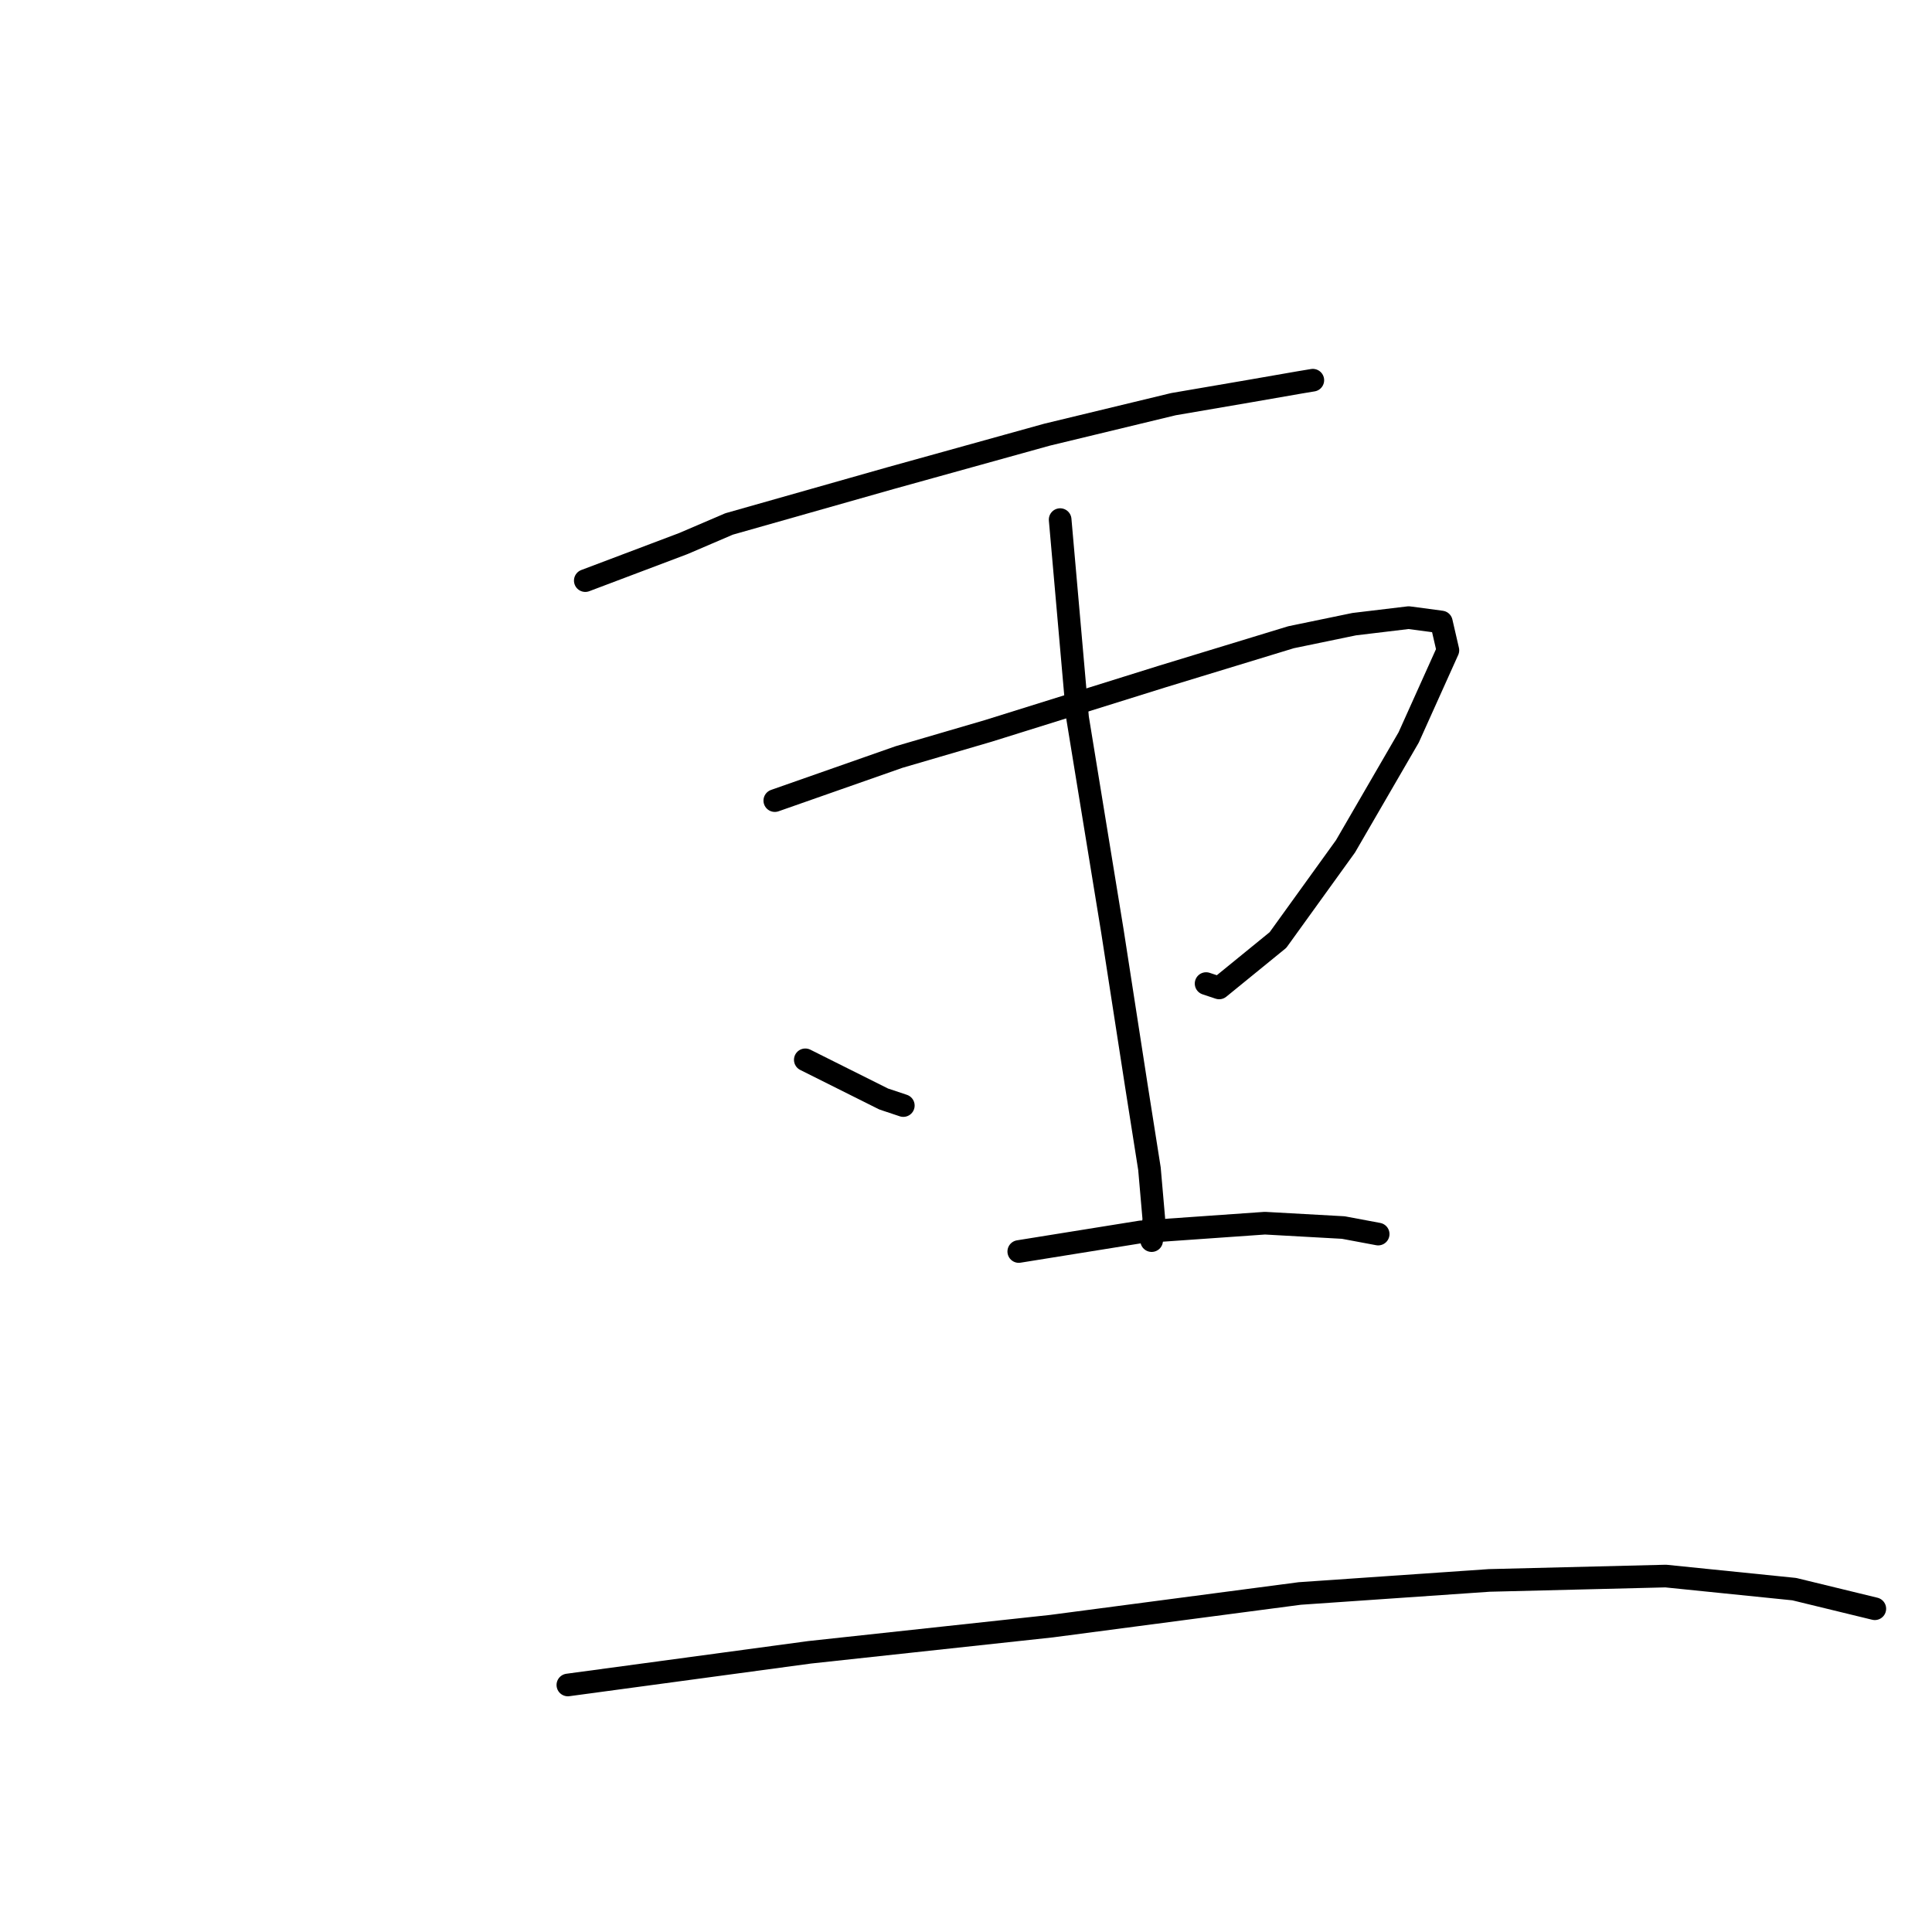 <?xml version="1.0" standalone="no"?>
    <svg width="256" height="256" xmlns="http://www.w3.org/2000/svg" version="1.1">
    <polyline stroke="black" stroke-width="3" stroke-linecap="round" fill="transparent" stroke-linejoin="round" points="77.554 76.933 90.543 72.026 96.604 69.428 117.962 63.367 138.744 57.595 155.484 53.554 165.586 51.822 172.225 50.667 173.956 50.379 173.956 50.379 " />
        <polyline stroke="black" stroke-width="3" stroke-linecap="round" fill="transparent" stroke-linejoin="round" points="102.665 106.084 119.117 100.312 130.951 96.848 154.041 89.632 171.07 84.437 179.44 82.705 186.656 81.839 190.986 82.417 191.852 86.169 186.656 97.714 178.286 112.145 169.338 124.557 161.545 130.906 159.814 130.329 159.814 130.329 " />
        <polyline stroke="black" stroke-width="3" stroke-linecap="round" fill="transparent" stroke-linejoin="round" points="140.475 68.851 142.785 95.116 147.403 123.402 150.578 143.895 152.309 154.863 152.887 161.501 152.598 164.387 152.598 164.387 " />
        <polyline stroke="black" stroke-width="3" stroke-linecap="round" fill="transparent" stroke-linejoin="round" points="106.706 140.431 117.097 145.626 119.694 146.492 119.694 146.492 " />
        <polyline stroke="black" stroke-width="3" stroke-linecap="round" fill="transparent" stroke-linejoin="round" points="134.992 165.831 151.155 163.233 167.607 162.078 177.997 162.656 182.615 163.521 182.615 163.521 " />
        <polyline stroke="black" stroke-width="3" stroke-linecap="round" fill="transparent" stroke-linejoin="round" points="75.245 223.268 107.283 218.938 139.321 215.475 172.225 211.145 197.335 209.414 220.714 208.836 237.744 210.568 248.423 213.166 248.423 213.166 " />
        </svg>